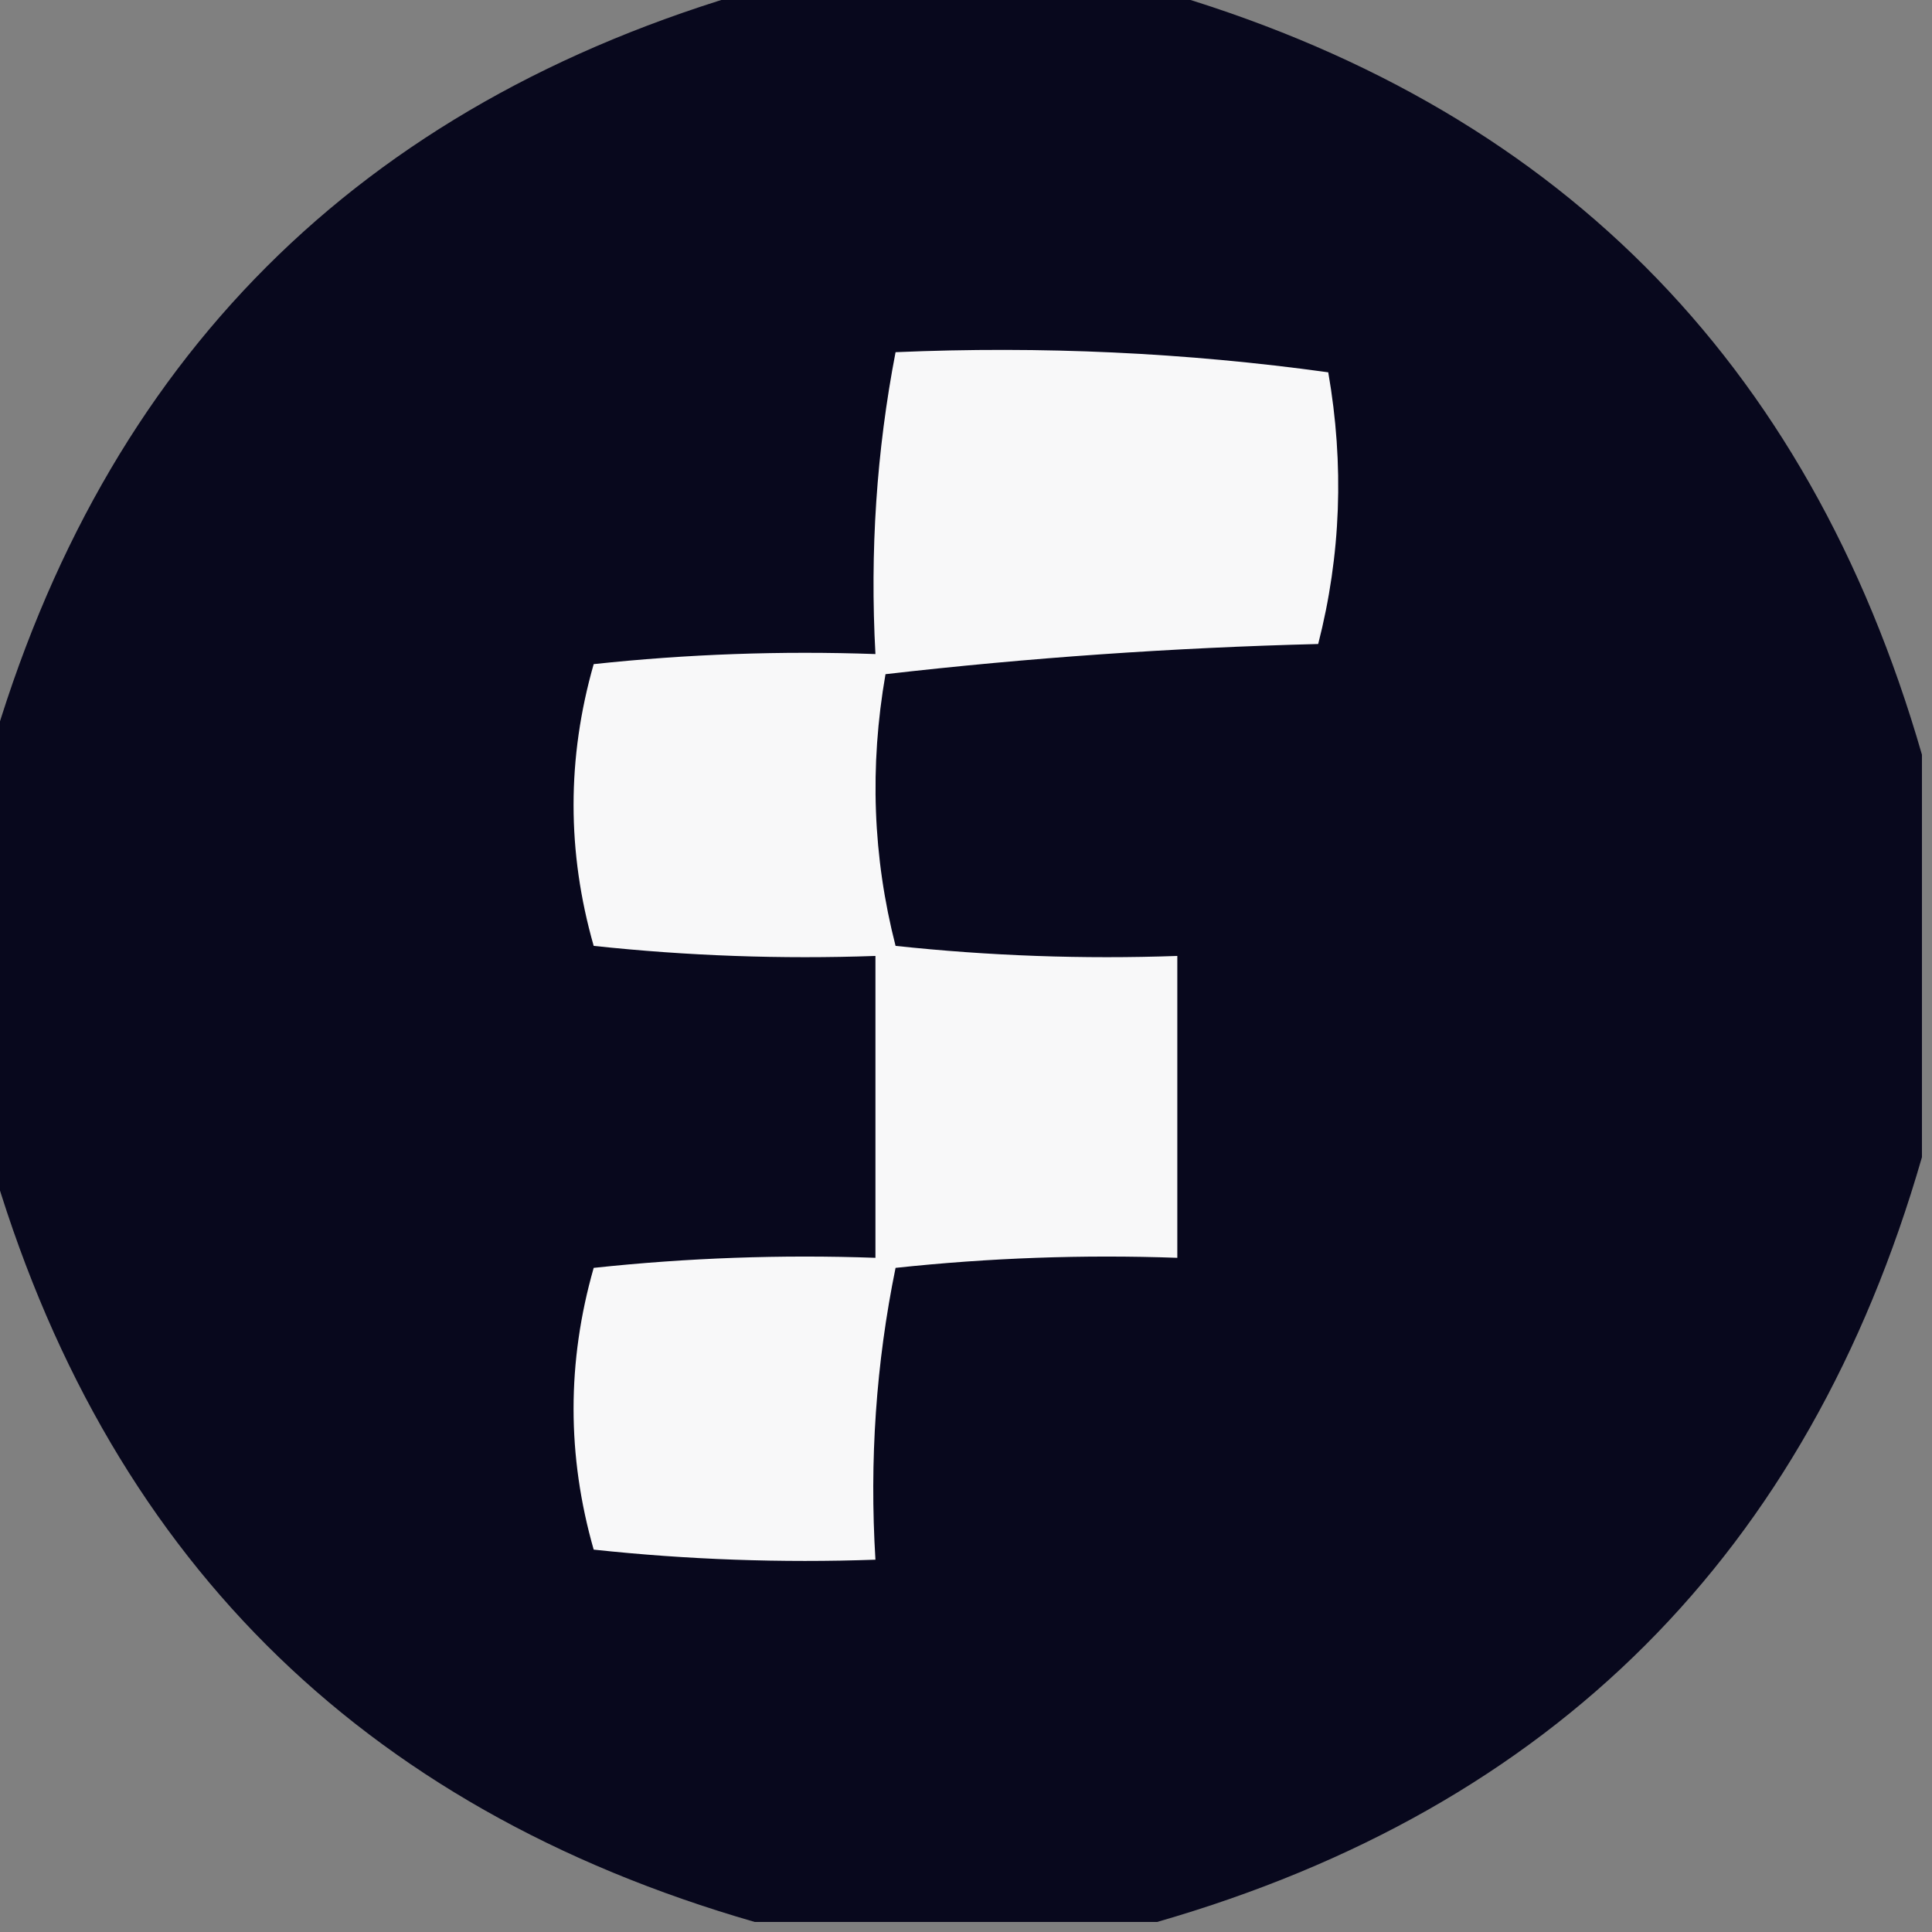 <?xml version="1.0" encoding="UTF-8"?>
<!DOCTYPE svg PUBLIC "-//W3C//DTD SVG 1.1//EN" "http://www.w3.org/Graphics/SVG/1.1/DTD/svg11.dtd">
<svg xmlns="http://www.w3.org/2000/svg" version="1.1" width="96px" height="96px" style="shape-rendering:geometricPrecision; text-rendering:geometricPrecision; image-rendering:optimizeQuality; fill-rule:evenodd; clip-rule:evenodd" xmlns:xlink="http://www.w3.org/1999/xlink">
<rect width="100%" height="100%" fill="#808080" stroke="none"/>
<g><path style="opacity:0.986" fill="#07071c" d="M 37.5,-0.5 C 44.167,-0.5 50.833,-0.5 57.5,-0.5C 77.167,5.167 89.833,17.833 95.5,37.5C 95.5,44.167 95.5,50.833 95.5,57.5C 89.833,77.167 77.167,89.833 57.5,95.5C 50.833,95.5 44.167,95.5 37.5,95.5C 17.833,89.833 5.167,77.167 -0.5,57.5C -0.5,50.833 -0.5,44.167 -0.5,37.5C 5.167,17.833 17.833,5.167 37.5,-0.5 Z"/></g>
<g><path style="opacity:1" fill="#f8f8f9" d="M 44.5,17.5 C 51.755,17.187 58.921,17.52 66,18.5C 66.799,23.087 66.632,27.587 65.5,32C 58.253,32.185 51.087,32.685 44,33.5C 43.201,38.087 43.368,42.587 44.5,47C 49.155,47.499 53.822,47.666 58.5,47.5C 58.5,52.5 58.5,57.5 58.5,62.5C 53.822,62.334 49.155,62.501 44.5,63C 43.531,67.737 43.197,72.57 43.5,77.5C 38.822,77.666 34.155,77.499 29.5,77C 28.167,72.333 28.167,67.667 29.5,63C 34.155,62.501 38.822,62.334 43.5,62.5C 43.5,57.5 43.5,52.5 43.5,47.5C 38.822,47.666 34.155,47.499 29.5,47C 28.167,42.333 28.167,37.667 29.5,33C 34.155,32.501 38.822,32.334 43.5,32.5C 43.221,27.405 43.555,22.405 44.5,17.5 Z"/></g>
</svg>
